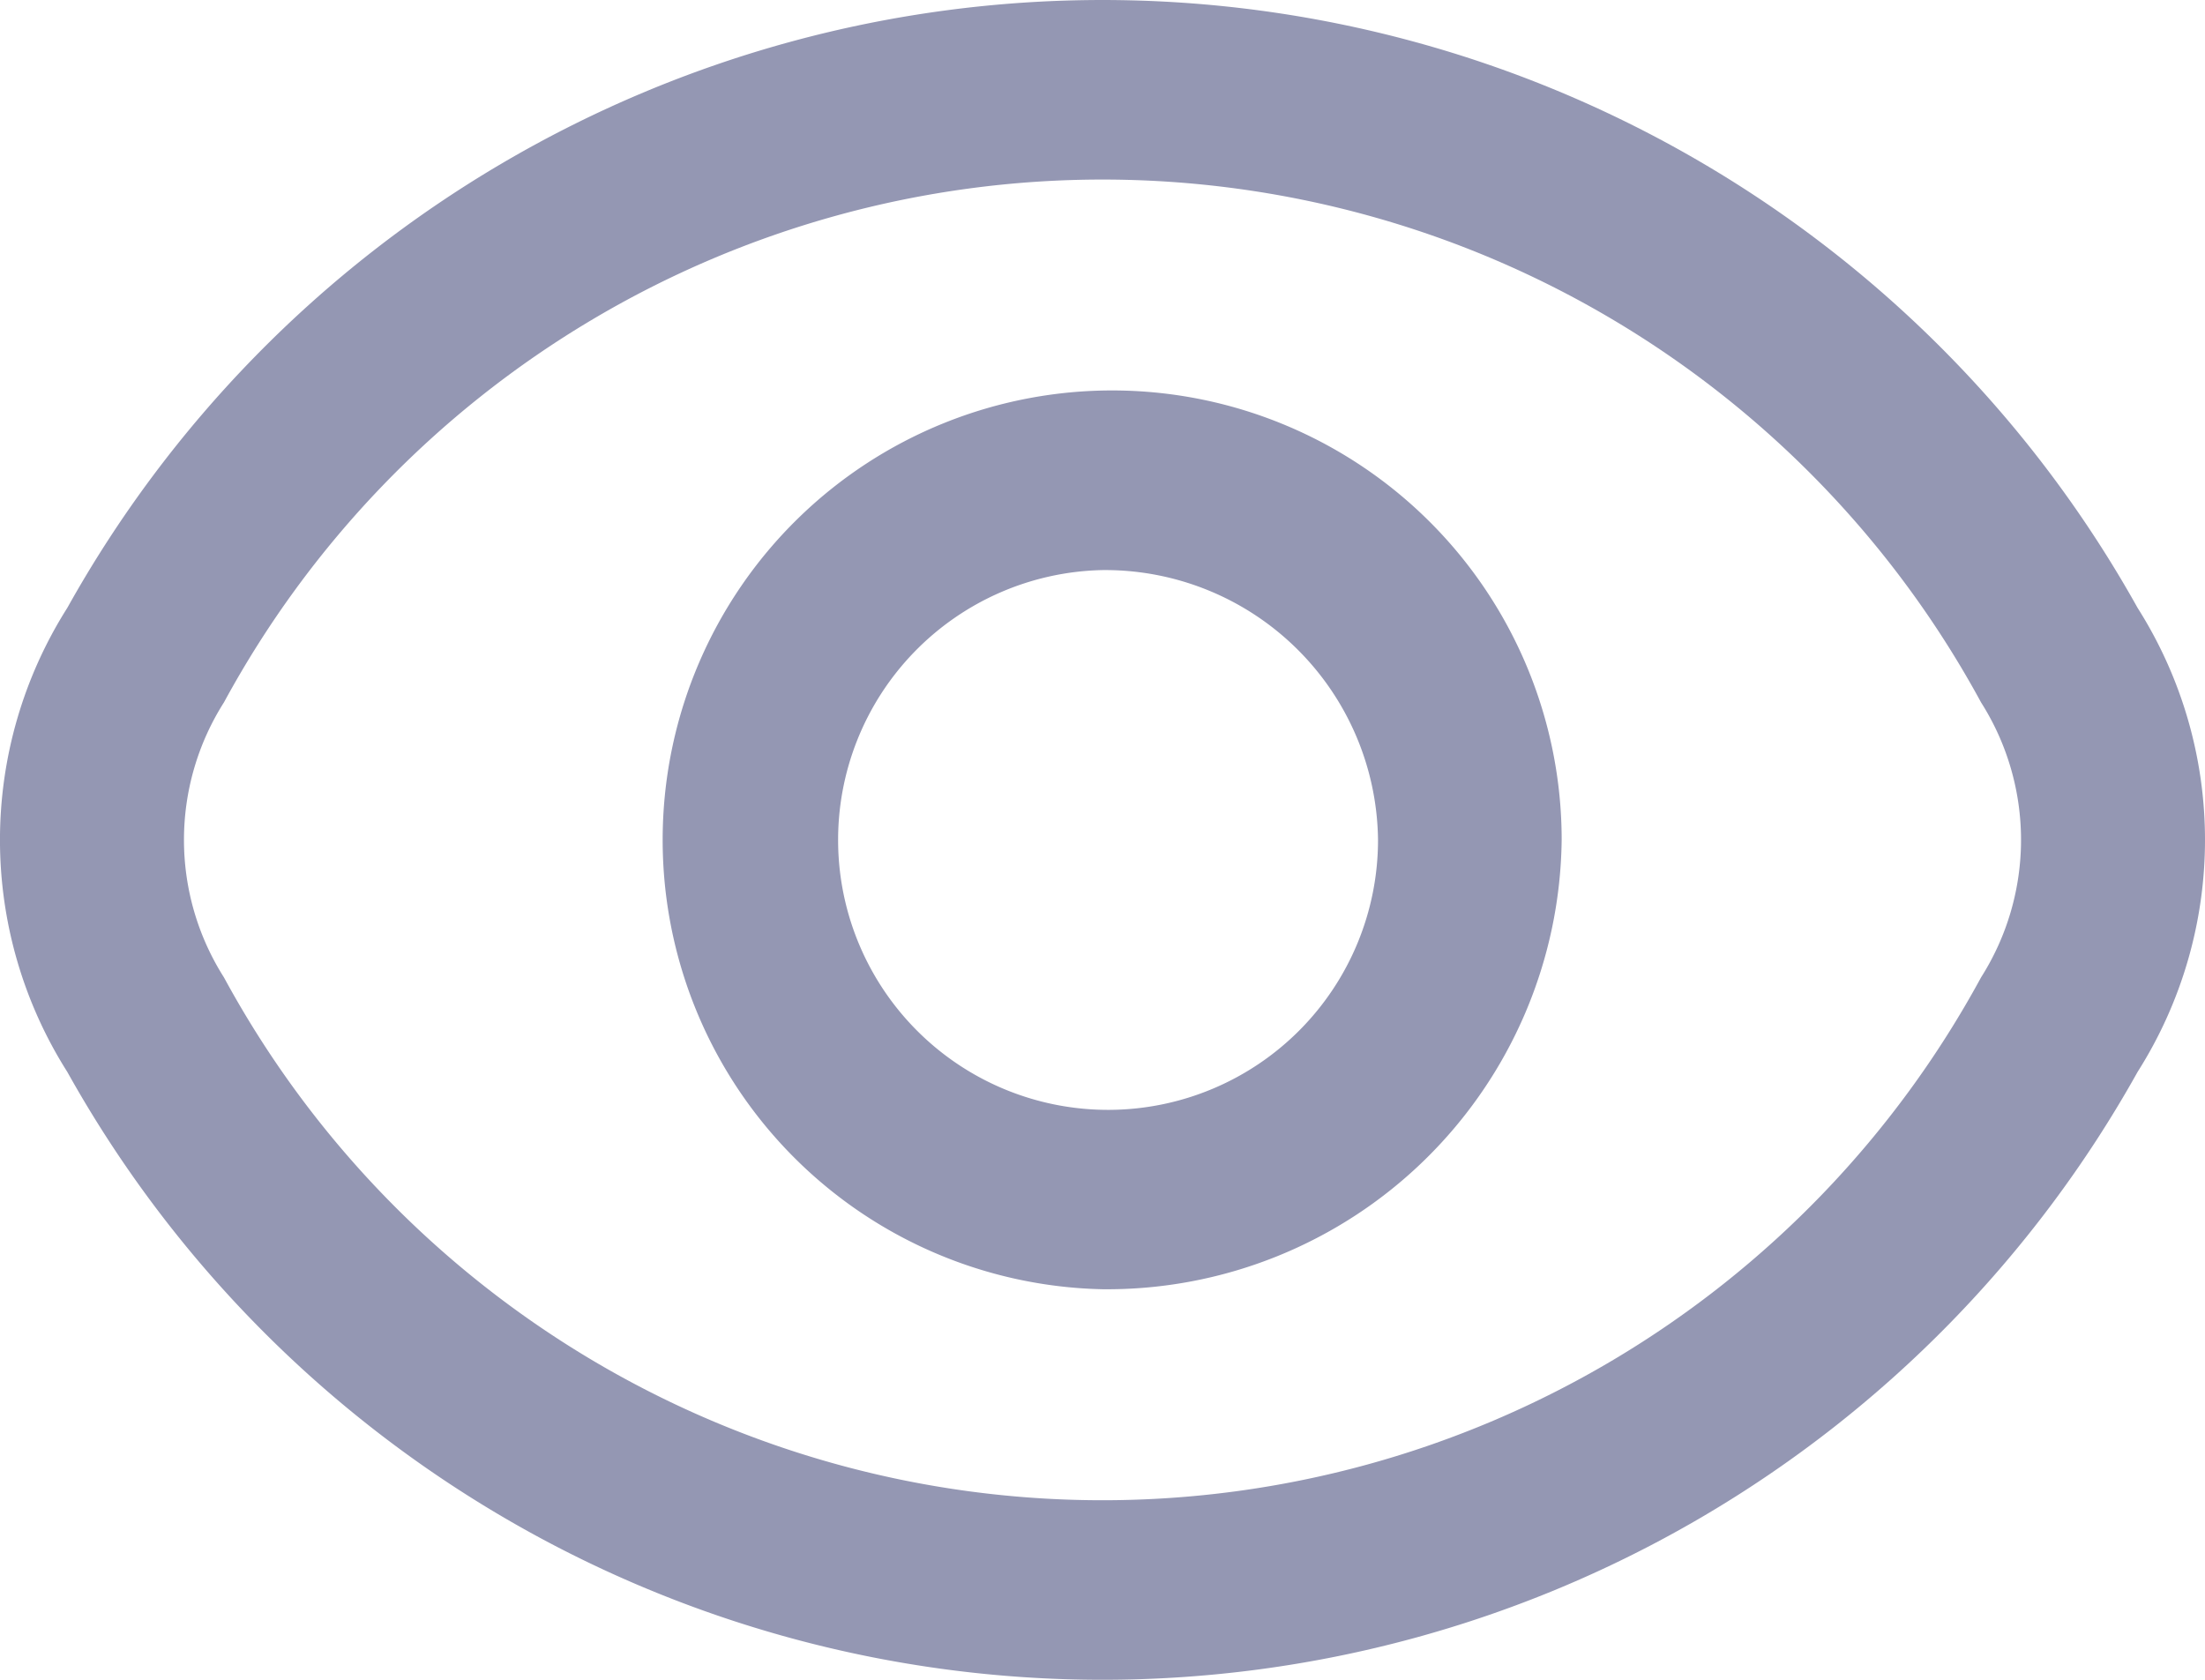 <svg xmlns="http://www.w3.org/2000/svg" width="21" height="16" viewBox="0 0 21 16">
  <defs>
    <style>
      .cls-1 {
        fill: #9497b3;
        fill-rule: evenodd;
      }
    </style>
  </defs>
  <path id="Фигура_5" data-name="Фигура 5" class="cls-1" d="M542.358,6048.21a11.288,11.288,0,0,1-19.717,0,4.129,4.129,0,0,1,0-4.42,11.288,11.288,0,0,1,19.717,0A4.125,4.125,0,0,1,542.358,6048.21Zm-1.491-3.52a9.519,9.519,0,0,0-16.734,0,2.443,2.443,0,0,0,0,2.62,9.519,9.519,0,0,0,16.734,0A2.443,2.443,0,0,0,540.867,6044.69Zm-8.367,5.59a4.281,4.281,0,1,1,4.373-4.28A4.33,4.33,0,0,1,532.5,6050.28Zm0-6.85a2.571,2.571,0,1,0,2.624,2.57A2.6,2.6,0,0,0,532.5,6043.43Z" transform="translate(-522 -6038)"/>
</svg>
